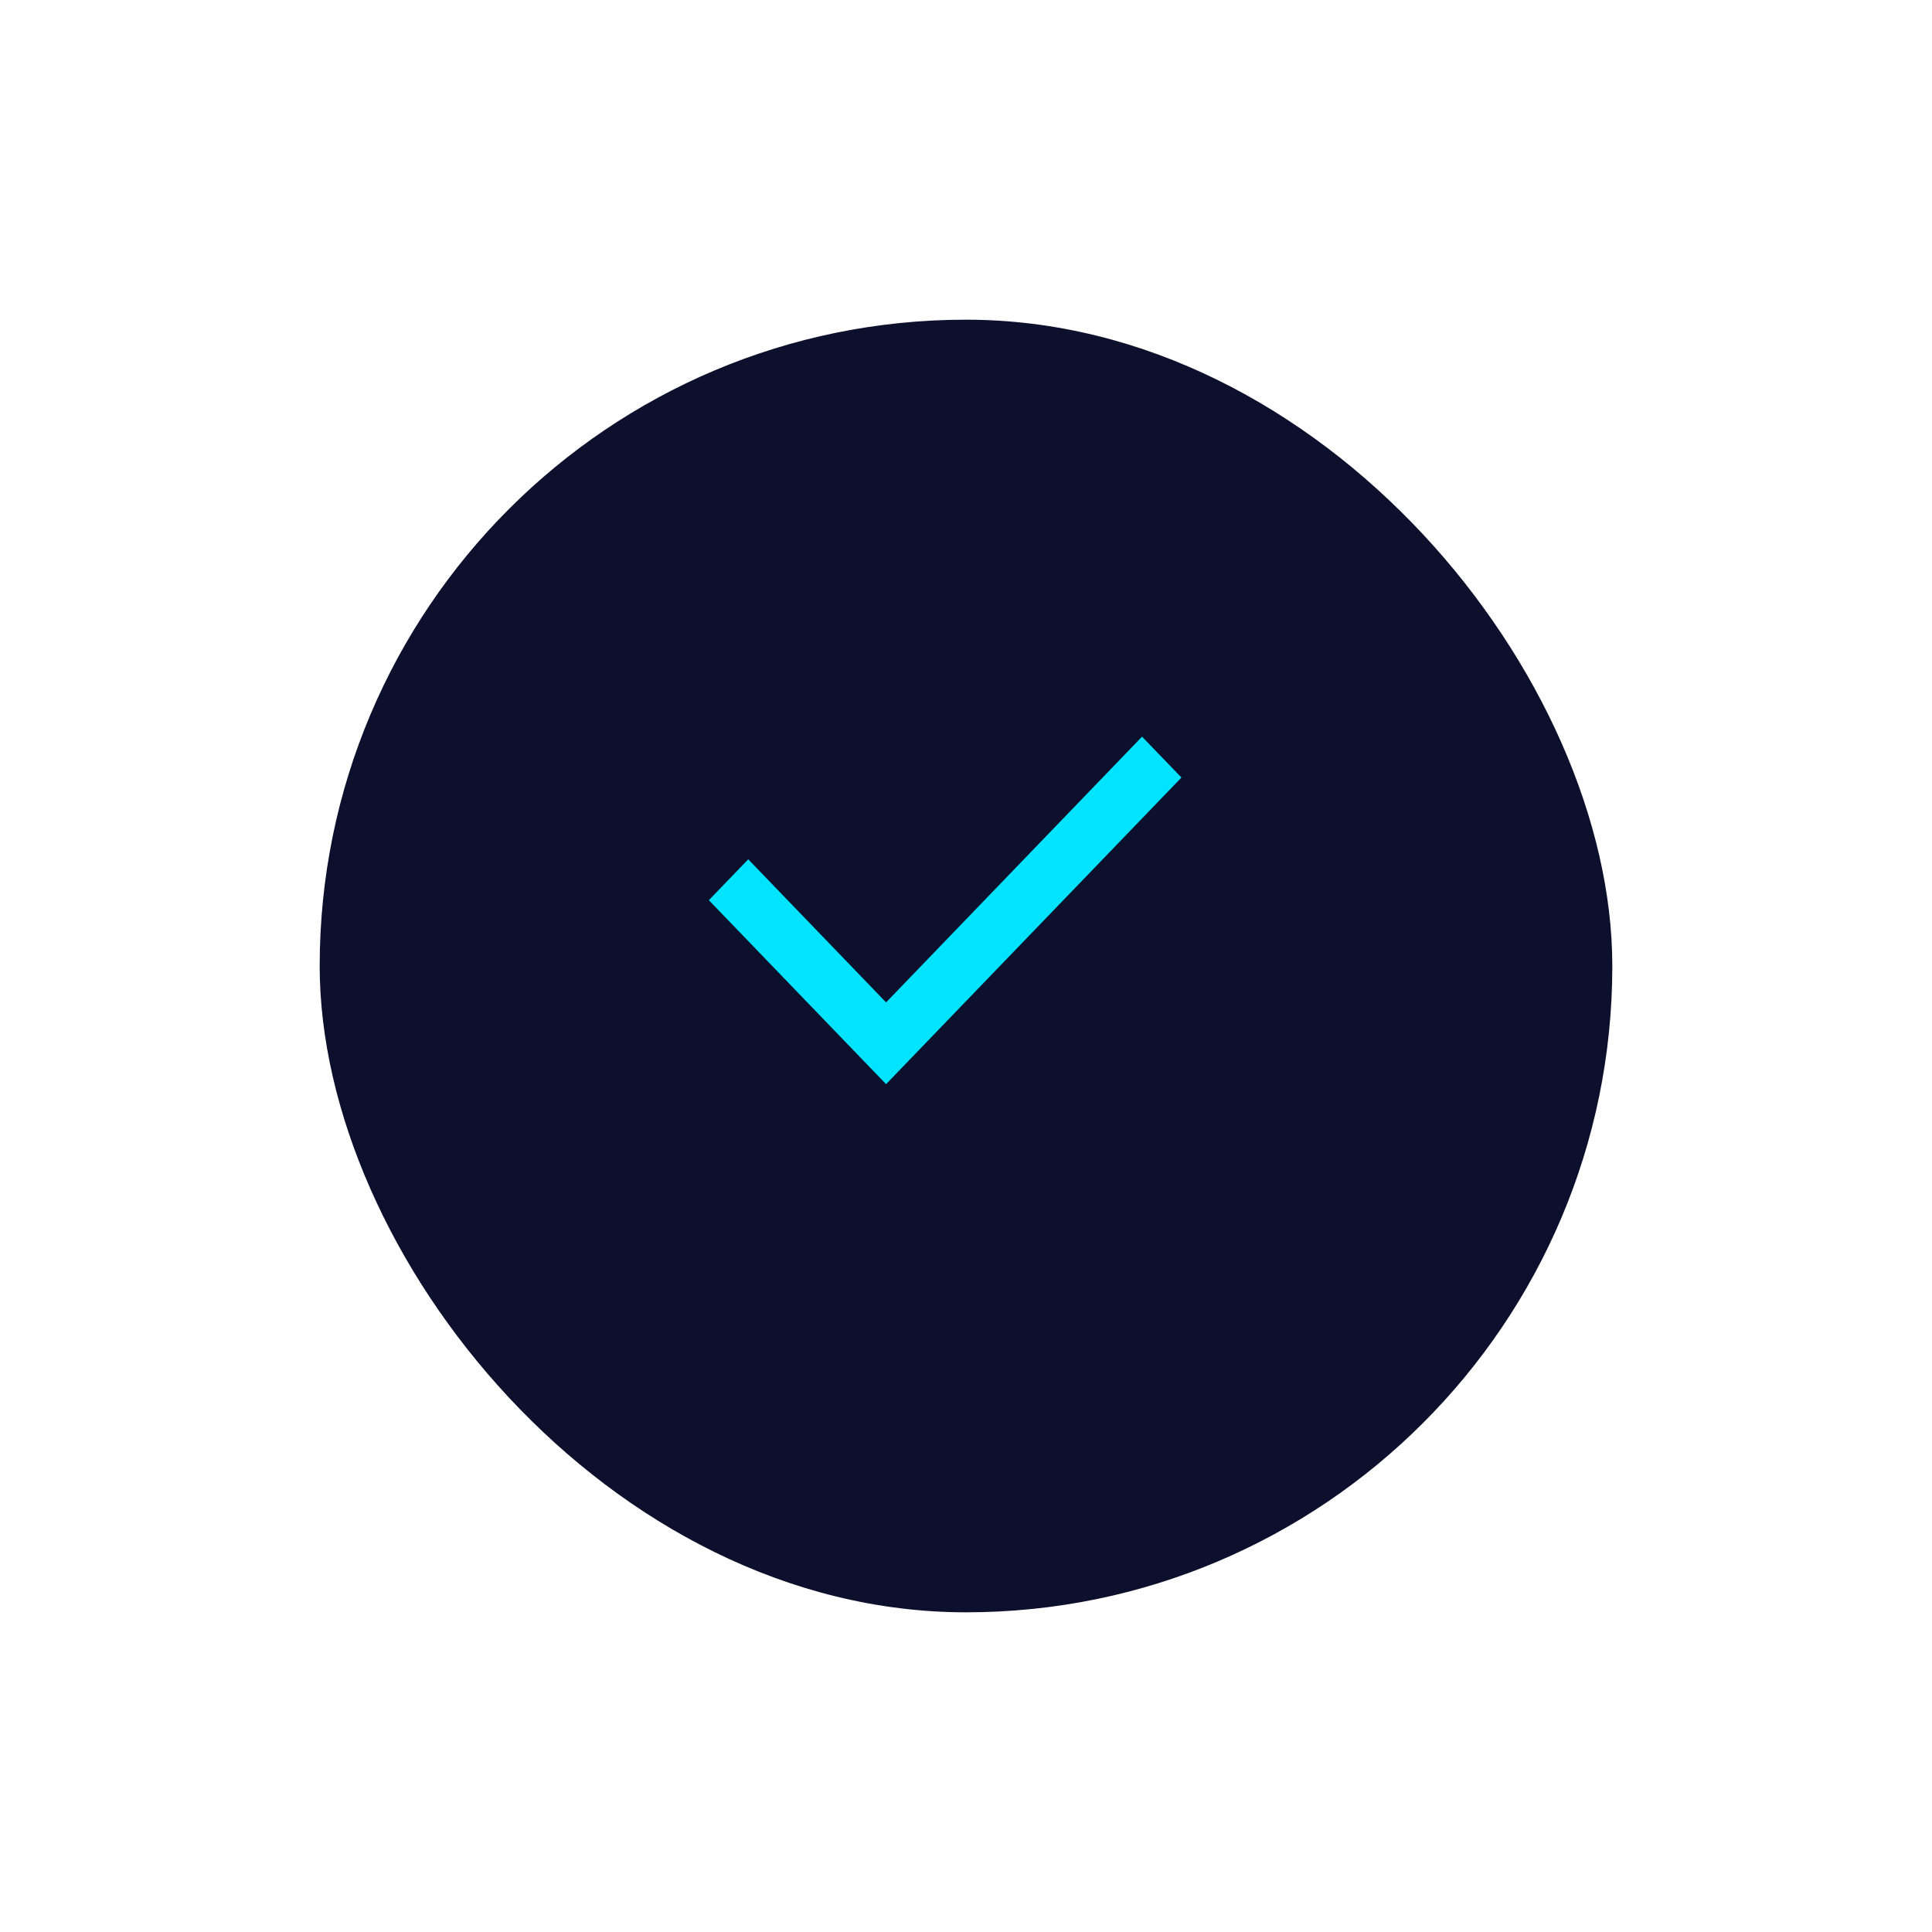<svg width="139" height="139" viewBox="0 0 139 139" fill="none" xmlns="http://www.w3.org/2000/svg">
<g filter="url(#filter0_d_903_75670)">
<rect x="21" y="19" width="93" height="93" rx="46.5" fill="#0D102D"/>
</g>
<path d="M63.75 72.119L82.165 53L85 55.941L63.75 78L51 64.765L53.833 61.824L63.75 72.119Z" fill="#00E4FF"/>
<defs>
<filter id="filter0_d_903_75670" x="0" y="0" width="139" height="139" filterUnits="userSpaceOnUse" color-interpolation-filters="sRGB">
<feFlood flood-opacity="0" result="BackgroundImageFix"/>
<feColorMatrix in="SourceAlpha" type="matrix" values="0 0 0 0 0 0 0 0 0 0 0 0 0 0 0 0 0 0 127 0" result="hardAlpha"/>
<feOffset dx="2" dy="4"/>
<feGaussianBlur stdDeviation="11.5"/>
<feComposite in2="hardAlpha" operator="out"/>
<feColorMatrix type="matrix" values="0 0 0 0 0 0 0 0 0 0 0 0 0 0 0 0 0 0 0.17 0"/>
<feBlend mode="normal" in2="BackgroundImageFix" result="effect1_dropShadow_903_75670"/>
<feBlend mode="normal" in="SourceGraphic" in2="effect1_dropShadow_903_75670" result="shape"/>
</filter>
</defs>
</svg>

